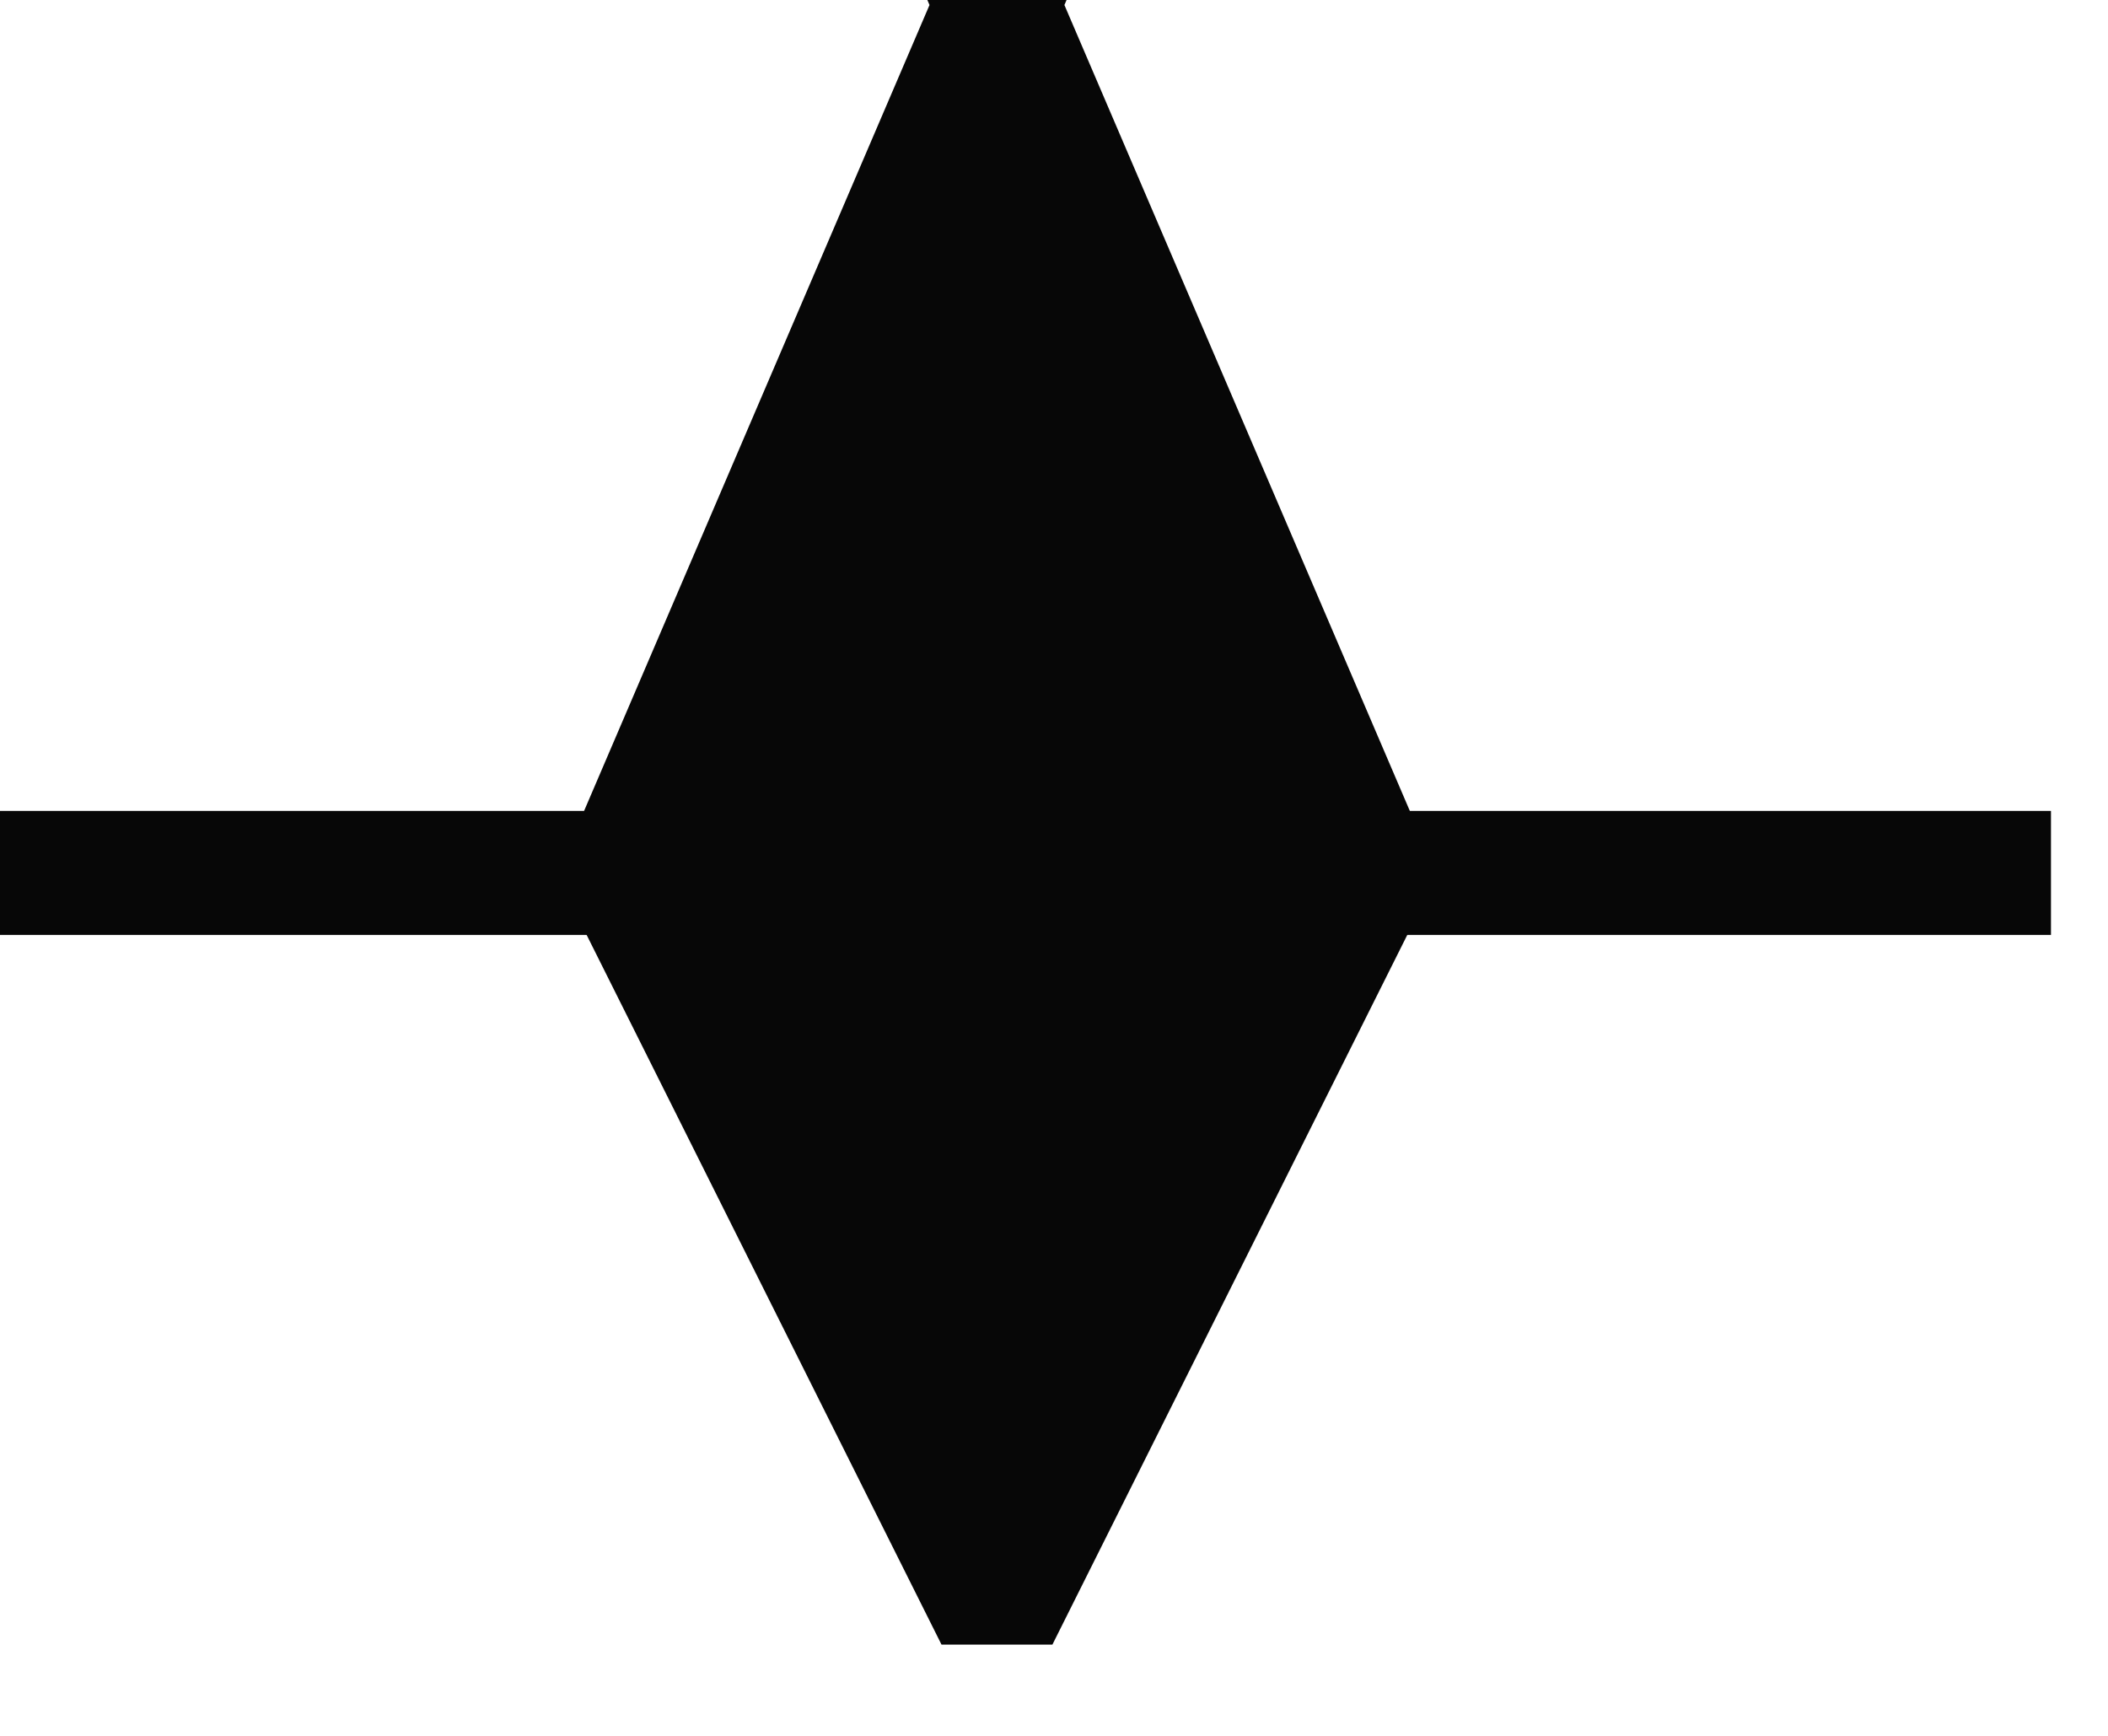 <?xml version="1.0" encoding="UTF-8" standalone="no"?>
<svg width="5.997mm" height="4.939mm"
 viewBox="0 0 17 14"
 xmlns="http://www.w3.org/2000/svg" xmlns:xlink="http://www.w3.org/1999/xlink"  version="1.2" baseProfile="tiny">
<title>RSCSTA02</title>
<desc>rescue station</desc>
<defs>
</defs>
<g fill="none" stroke="black" vector-effect="non-scaling-stroke" stroke-width="1" fill-rule="evenodd" stroke-linecap="square" stroke-linejoin="bevel" >

<g fill="none" stroke="#070707" stroke-opacity="1" stroke-width="1" stroke-linecap="square" stroke-linejoin="bevel" transform="matrix(1,0,0,1,0,0)"
font-family="Sans" font-size="10" font-weight="400" font-style="normal" 
>
</g>

<g fill="#070707" fill-opacity="1" stroke="#070707" stroke-opacity="1" stroke-width="1" stroke-linecap="square" stroke-linejoin="bevel" transform="matrix(1,0,0,1,0,0)"
font-family="Sans" font-size="10" font-weight="400" font-style="normal" 
>
<path fill-rule="evenodd" d="M8.04,0.04 L5.04,7.04 L8.04,13.04 L11.04,7.04 L8.04,0.04"/>
</g>

<g fill="none" stroke="#070707" stroke-opacity="1" stroke-width="1" stroke-linecap="square" stroke-linejoin="bevel" transform="matrix(1,0,0,1,0,0)"
font-family="Sans" font-size="10" font-weight="400" font-style="normal" 
>
<path fill-rule="evenodd" d="M8.04,0.04"/>
<path fill-rule="evenodd" d="M0.04,7.04 L5.04,7.04 L8.04,7.04 L10.04,7.04 L15.04,7.04 L16.04,7.04"/>
</g>
</g>
</svg>
